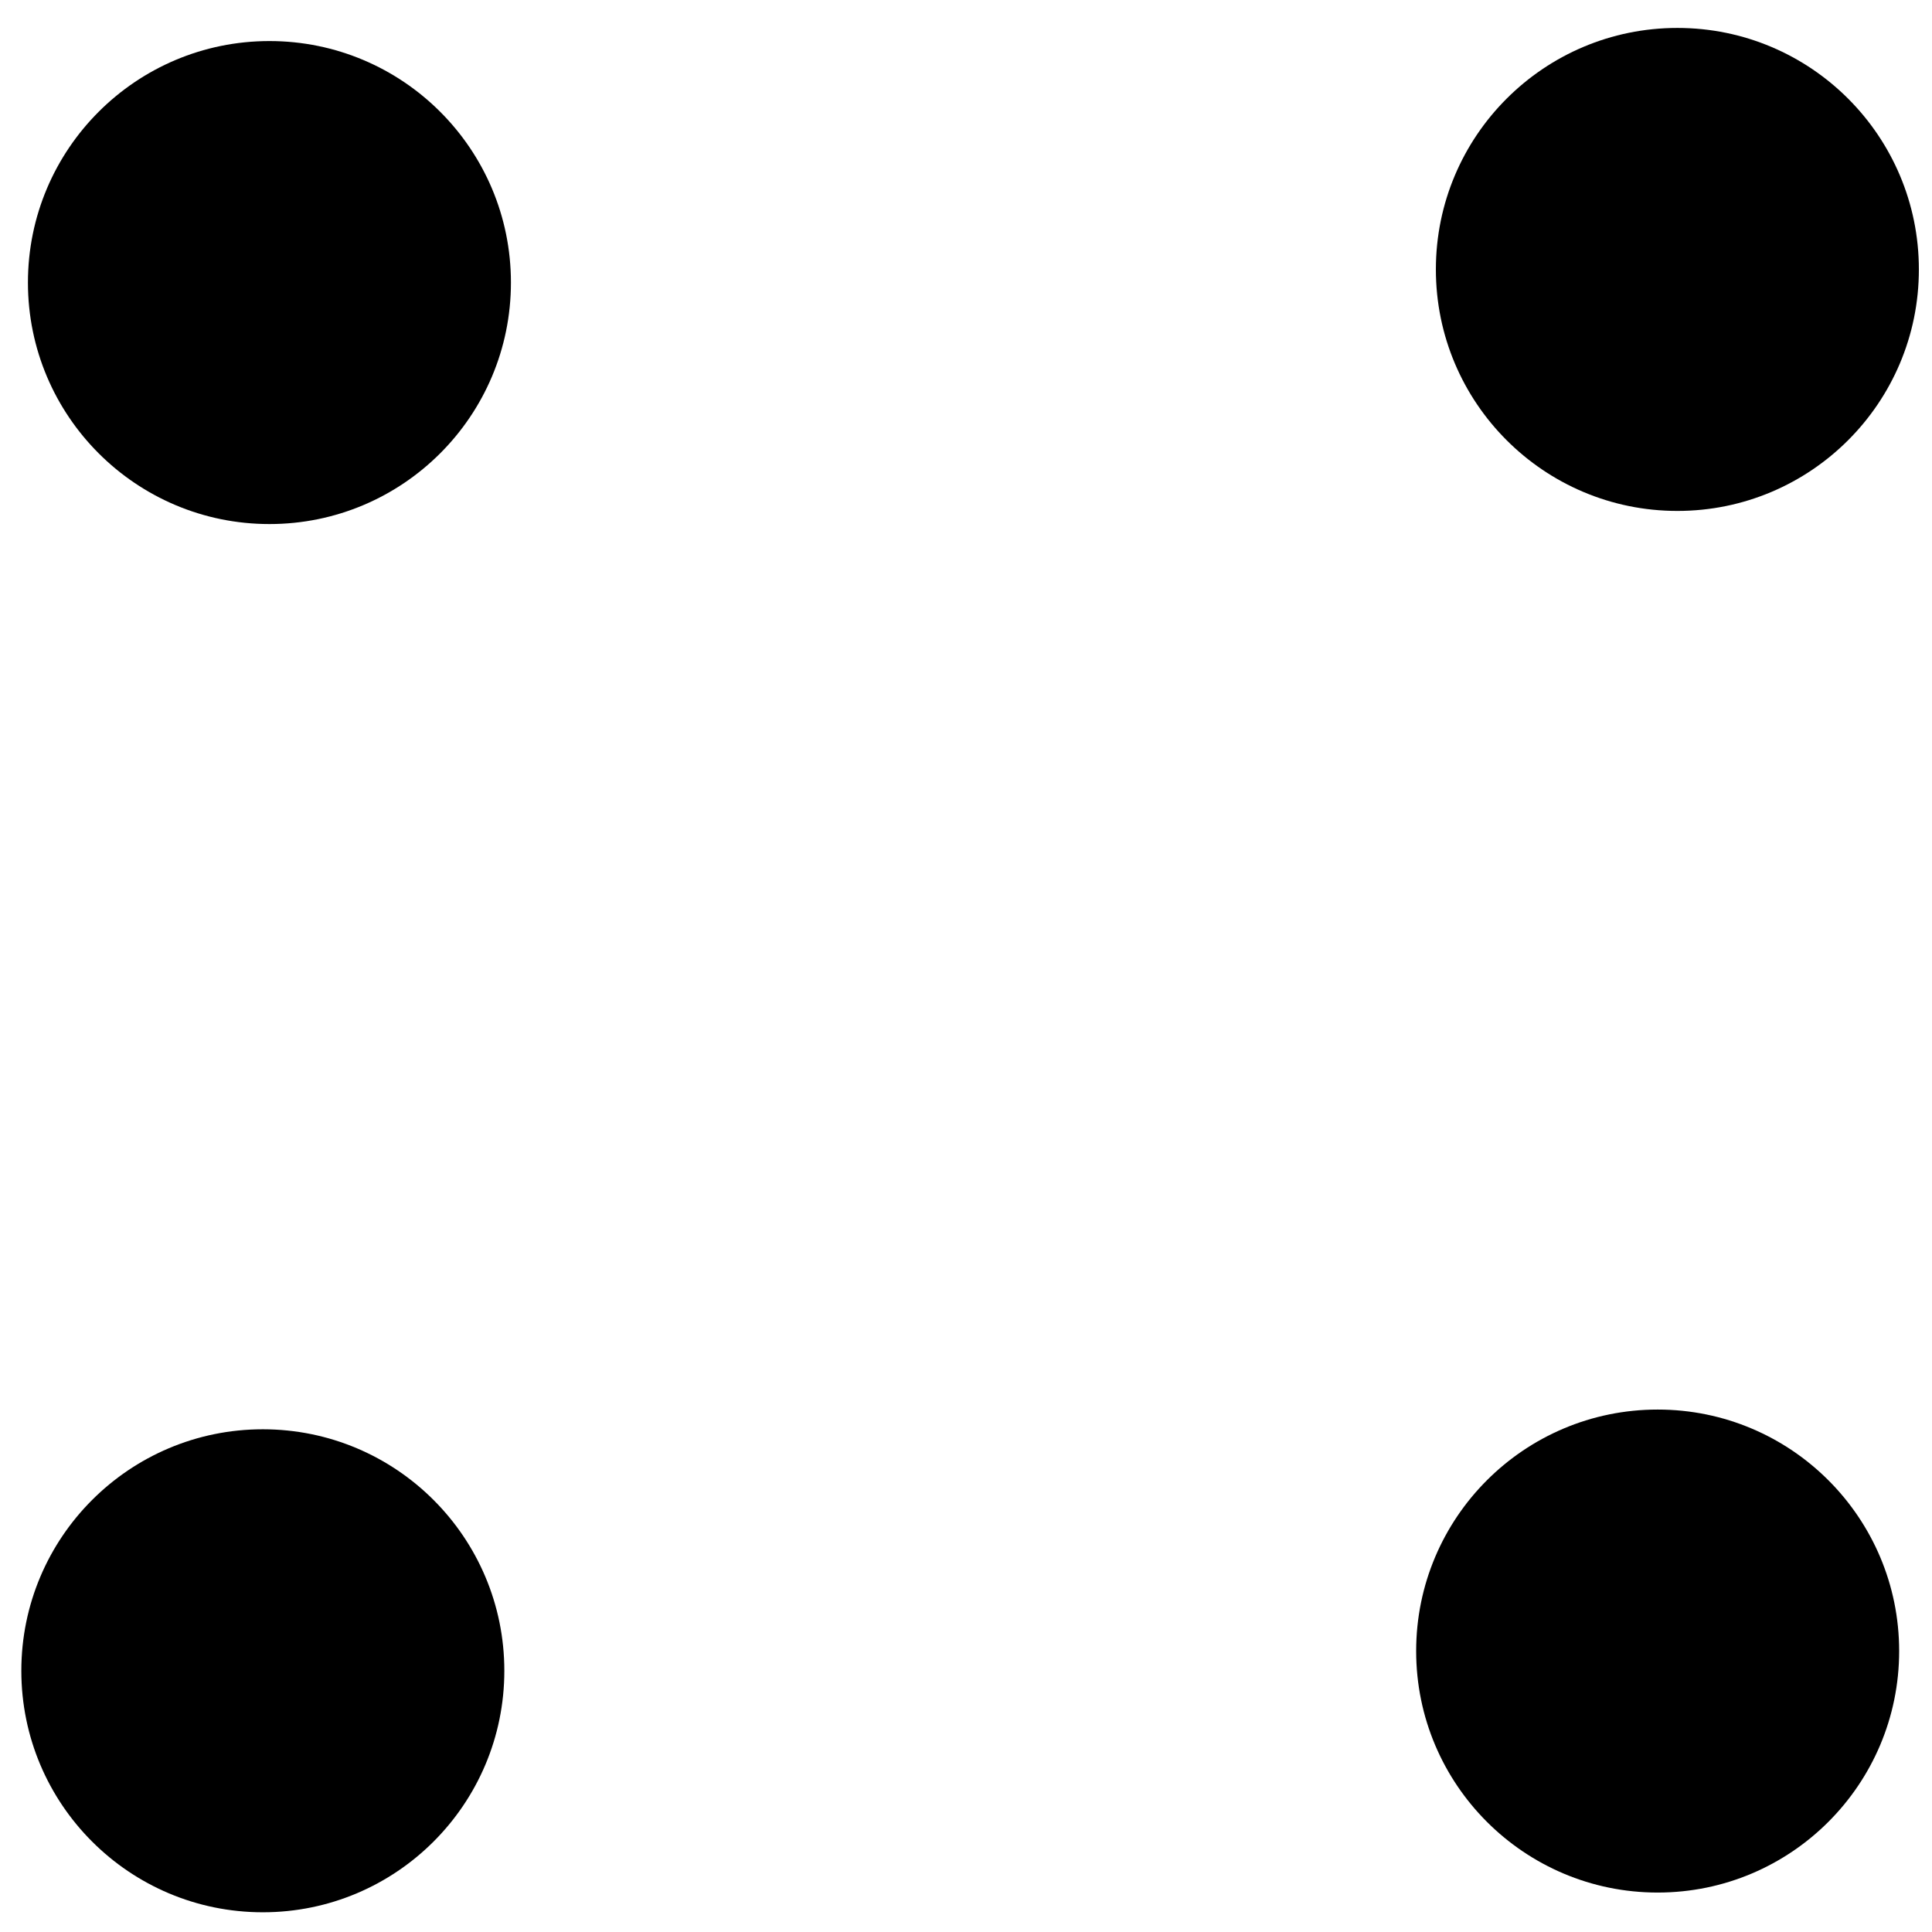 <svg xmlns="http://www.w3.org/2000/svg" width="24" height="24" enable-background="new 0 0 24 24"><rect id="backgroundrect" width="100%" height="100%" x="0" y="0" fill="none" stroke="none"/><g class="currentLayer"><title>Layer 1</title><circle id="svg_4" cx="20.837" cy="3.347" r="3"/><circle id="svg_5" cx="20.592" cy="20.51" r="3"/><circle id="svg_6" cx="3.347" cy="3.51" r="3"/><circle id="svg_7" cx="3.265" cy="20.755" r="3"/></g></svg>